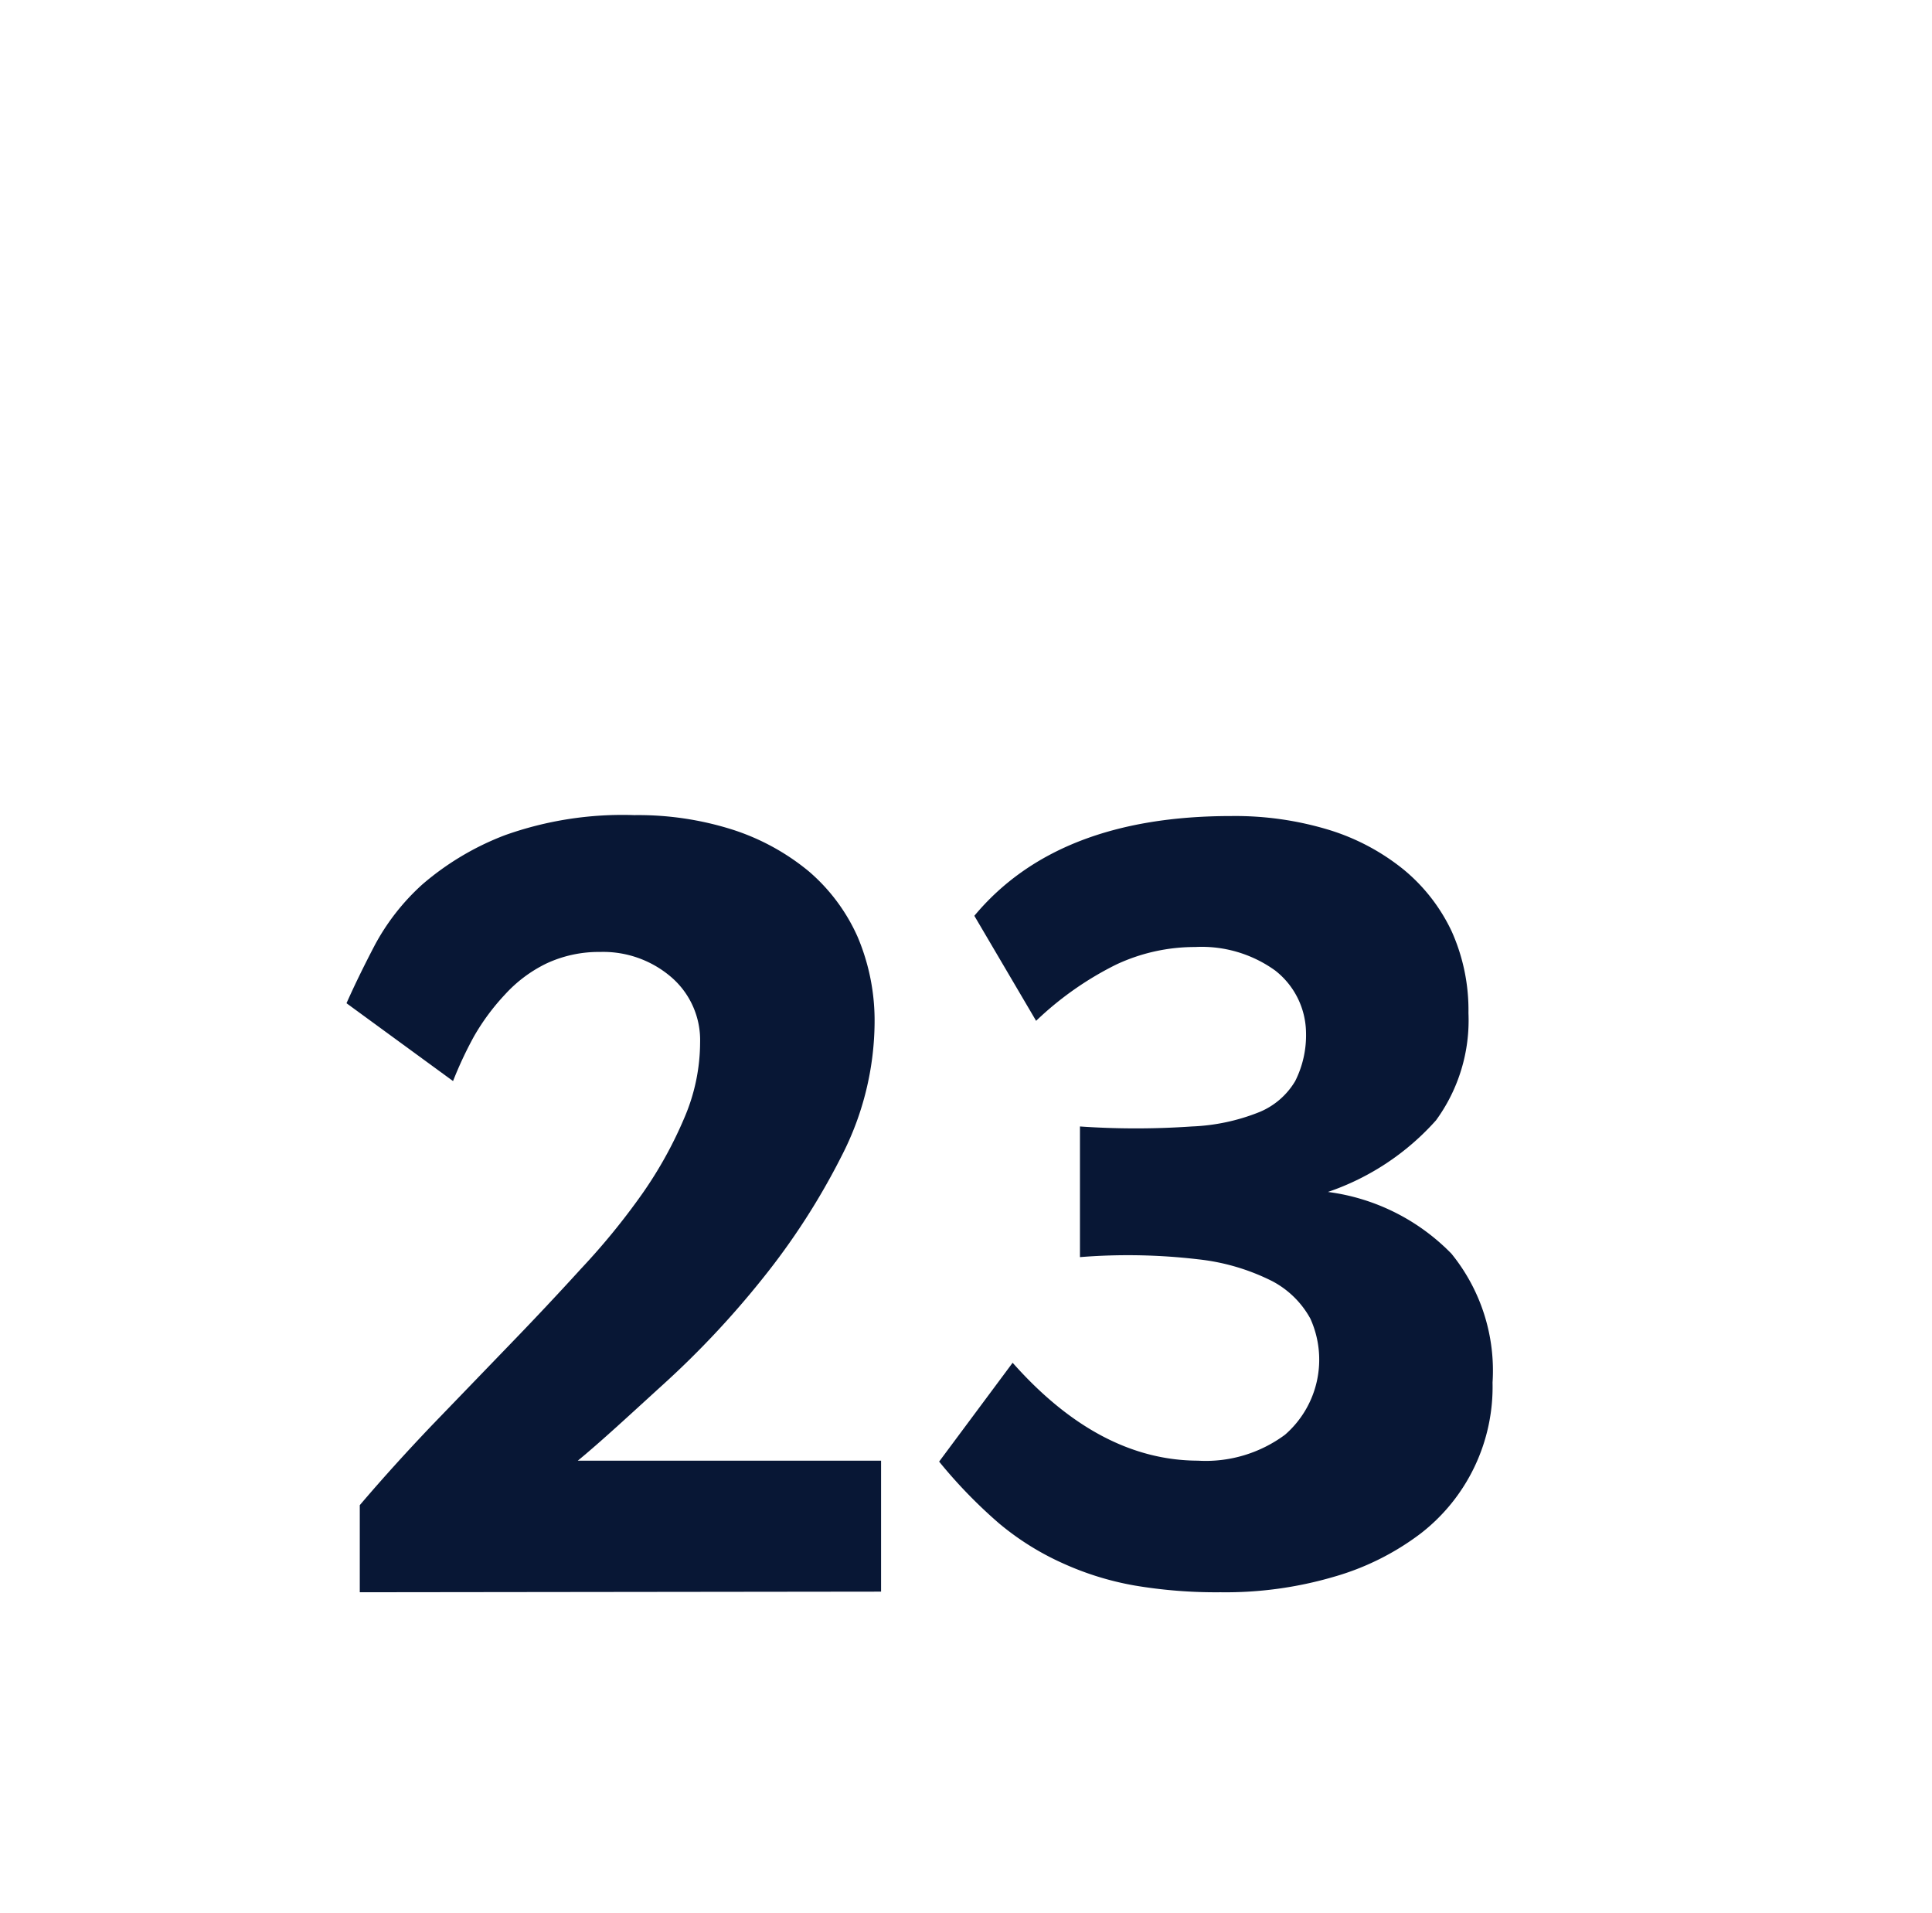 <svg id="Layer_1" data-name="Layer 1" xmlns="http://www.w3.org/2000/svg" viewBox="0 0 62.56 61.94"><defs><style>.cls-1{fill:#081735;}</style></defs><path class="cls-1" d="M11.65,51.55l0-2.82c.74-.87,1.53-1.74,2.35-2.6l2.47-2.56q1.23-1.27,2.34-2.49a22.37,22.37,0,0,0,2-2.45,13.28,13.28,0,0,0,1.35-2.44,6.21,6.21,0,0,0,.51-2.44,2.69,2.69,0,0,0-.94-2.12,3.38,3.38,0,0,0-2.3-.81,4,4,0,0,0-1.75.38,4.43,4.43,0,0,0-1.33,1,7.23,7.23,0,0,0-1,1.35A12.46,12.46,0,0,0,14.67,35l-3.45-2.52c.24-.54.54-1.16.9-1.85a7.27,7.27,0,0,1,1.56-2,9,9,0,0,1,2.67-1.59,11.34,11.34,0,0,1,4.19-.65,10.1,10.1,0,0,1,3.18.47,7.45,7.45,0,0,1,2.47,1.35,6,6,0,0,1,1.58,2.12,6.94,6.94,0,0,1,.55,2.79,9.57,9.57,0,0,1-1.06,4.29,22.56,22.56,0,0,1-2.58,4,29.38,29.38,0,0,1-3.17,3.38c-1.1,1-2,1.84-2.8,2.5h9.82v4.24Z"/><path class="cls-1" d="M48.33,44.76A6,6,0,0,1,46,49.65a8.51,8.51,0,0,1-2.81,1.4,12.43,12.43,0,0,1-3.67.5,15.79,15.79,0,0,1-2.79-.22,9.65,9.65,0,0,1-2.32-.72,8.85,8.85,0,0,1-2.06-1.29,15.92,15.92,0,0,1-1.94-2l2.38-3.2q2.8,3.16,6,3.17a4.31,4.31,0,0,0,2.82-.84,3.22,3.22,0,0,0,.82-3.76,3,3,0,0,0-1.23-1.21,7,7,0,0,0-2.41-.71,19.44,19.44,0,0,0-3.82-.07V36.47a26.32,26.32,0,0,0,3.62,0A6.54,6.54,0,0,0,40.79,36a2.42,2.42,0,0,0,1.15-1,3.3,3.3,0,0,0,.35-1.58,2.59,2.59,0,0,0-1-2,4.07,4.07,0,0,0-2.59-.76,6,6,0,0,0-2.56.57,10.46,10.46,0,0,0-2.59,1.82l-2-3.4c1.8-2.16,4.57-3.23,8.31-3.23a10.44,10.44,0,0,1,3.18.45,7.19,7.19,0,0,1,2.42,1.29,5.78,5.78,0,0,1,1.55,2,6.23,6.23,0,0,1,.54,2.64,5.49,5.49,0,0,1-1.05,3.47A8.24,8.24,0,0,1,43,38.59a6.81,6.81,0,0,1,4,2A6,6,0,0,1,48.33,44.76Z"/></svg>
